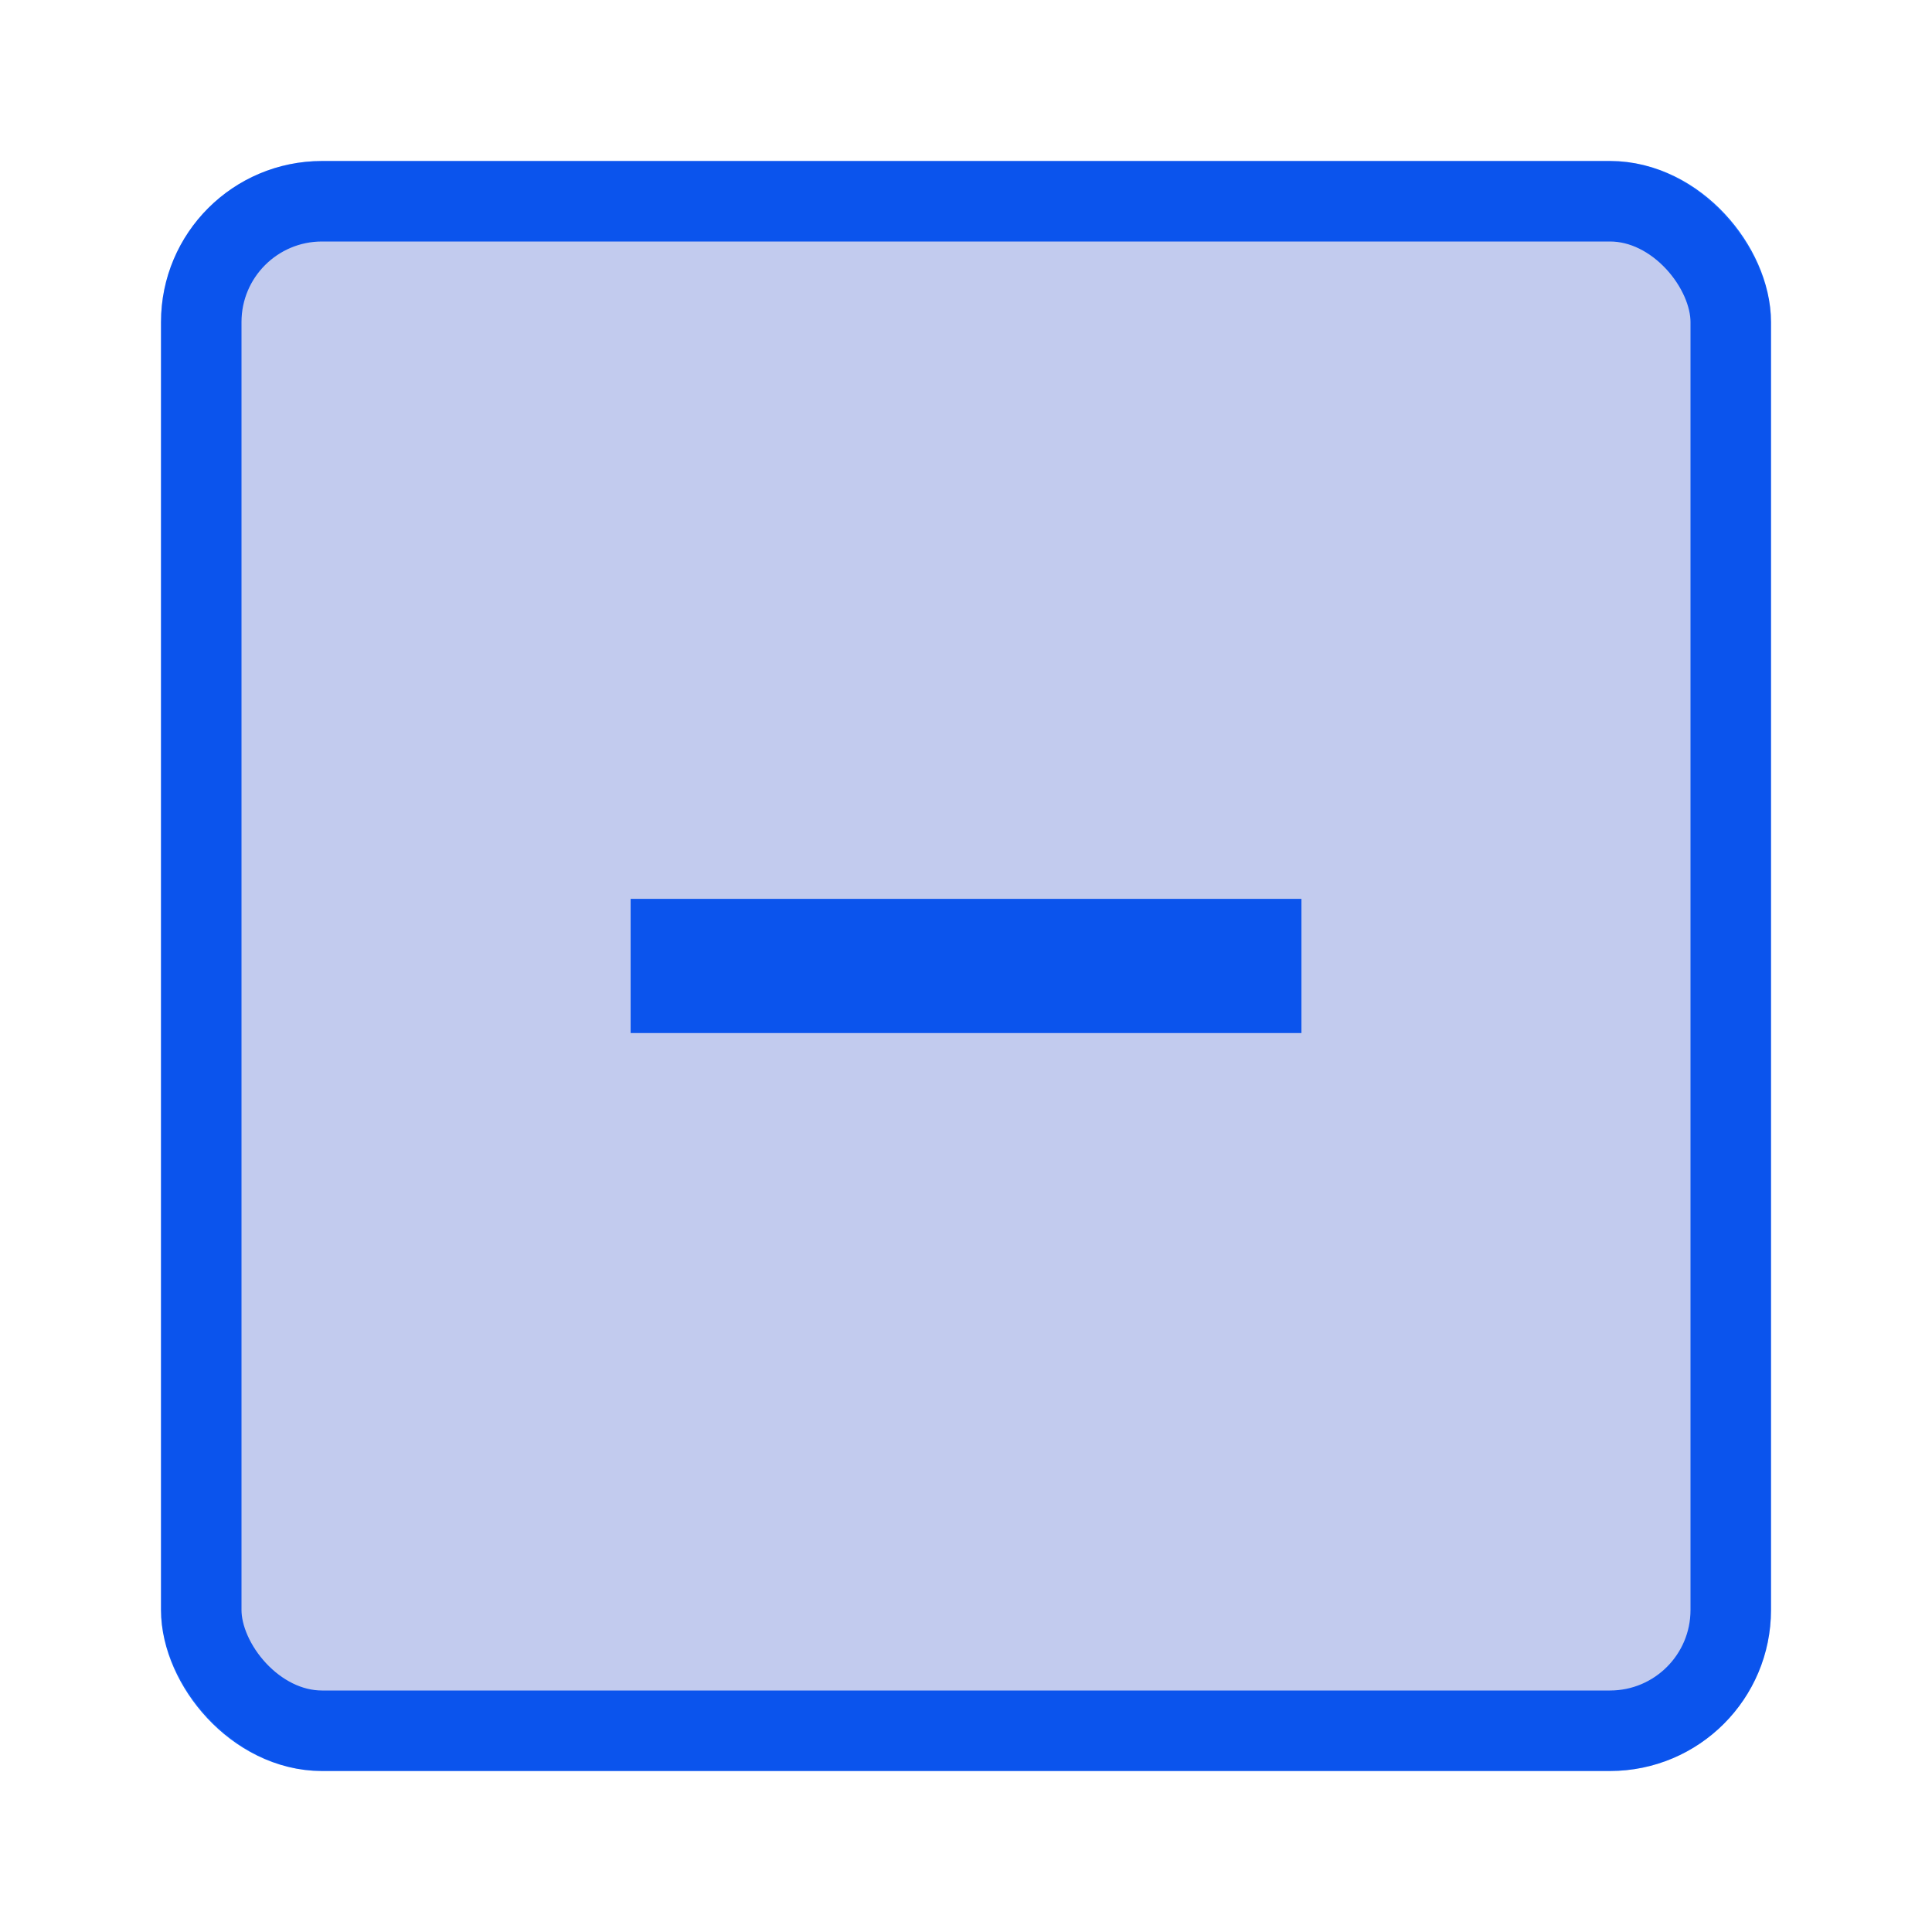 <svg width="24" height="24" viewBox="0 0 24 24" fill="none" xmlns="http://www.w3.org/2000/svg">
<path fill-rule="evenodd" clip-rule="evenodd" d="M7.834 12.833V11.166H16.167V12.833H7.834Z" fill="#0F62FE"/>
<rect x="2.5" y="2.5" width="19" height="19" rx="1.5" stroke="#0F62FE"/>
<rect x="2" y="2" width="20" height="20" rx="2" fill="#0027B7" fill-opacity="0.24"/>
</svg>
